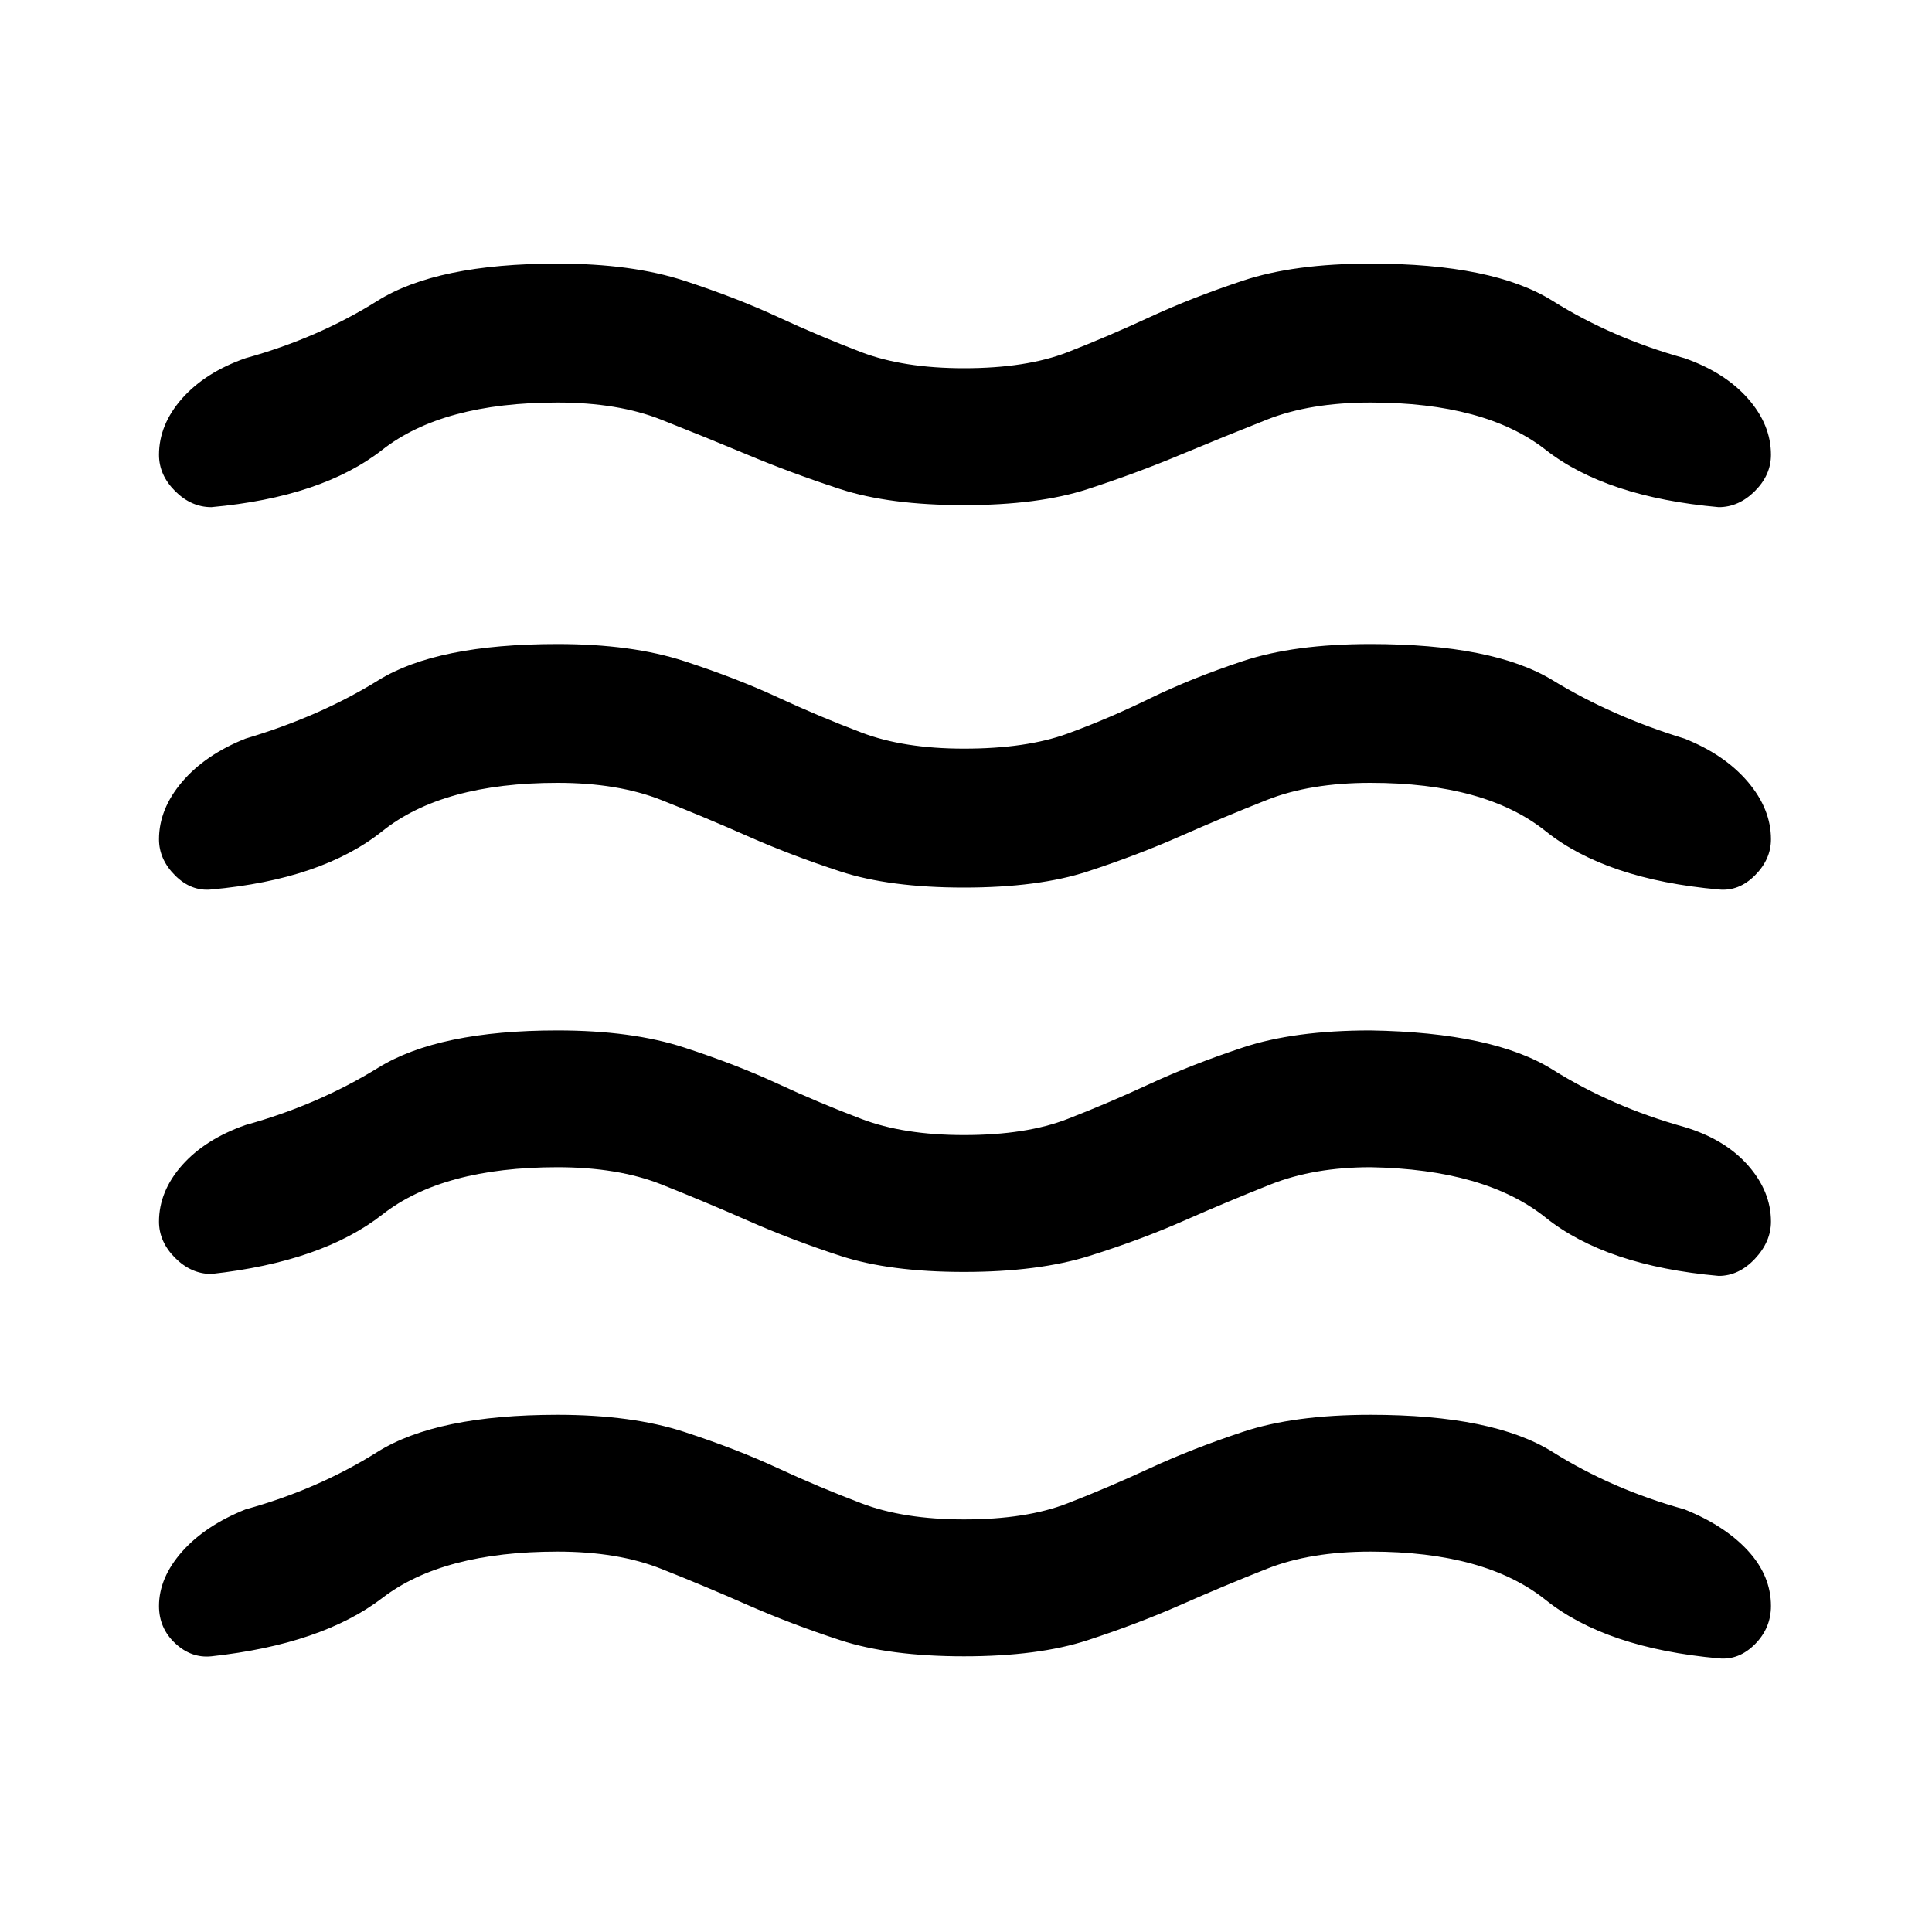 <svg xmlns="http://www.w3.org/2000/svg" height="20" width="20"><path d="M1.646 16.625Q1.646 16.333 1.885 16.062Q2.125 15.792 2.542 15.625Q3.292 15.417 3.906 15.031Q4.521 14.646 5.771 14.646Q6.542 14.646 7.083 14.823Q7.625 15 8.052 15.198Q8.479 15.396 8.917 15.562Q9.354 15.729 9.979 15.729Q10.625 15.729 11.052 15.562Q11.479 15.396 11.906 15.198Q12.333 15 12.865 14.823Q13.396 14.646 14.188 14.646Q15.458 14.646 16.073 15.031Q16.688 15.417 17.438 15.625Q17.854 15.792 18.094 16.052Q18.333 16.312 18.333 16.625Q18.333 16.854 18.167 17.021Q18 17.188 17.792 17.167Q16.625 17.062 16 16.562Q15.375 16.062 14.188 16.062Q13.562 16.062 13.115 16.24Q12.667 16.417 12.219 16.615Q11.771 16.812 11.26 16.979Q10.75 17.146 9.979 17.146Q9.208 17.146 8.698 16.979Q8.188 16.812 7.74 16.615Q7.292 16.417 6.844 16.24Q6.396 16.062 5.771 16.062Q4.583 16.062 3.958 16.542Q3.333 17.021 2.188 17.146Q1.979 17.167 1.812 17.01Q1.646 16.854 1.646 16.625ZM1.646 12.646Q1.646 12.333 1.885 12.062Q2.125 11.792 2.542 11.646Q3.292 11.438 3.917 11.052Q4.542 10.667 5.771 10.667Q6.542 10.667 7.083 10.844Q7.625 11.021 8.052 11.219Q8.479 11.417 8.917 11.583Q9.354 11.75 9.979 11.75Q10.625 11.75 11.052 11.583Q11.479 11.417 11.906 11.219Q12.333 11.021 12.865 10.844Q13.396 10.667 14.188 10.667Q15.458 10.688 16.073 11.073Q16.688 11.458 17.438 11.667Q17.854 11.792 18.094 12.062Q18.333 12.333 18.333 12.646Q18.333 12.854 18.167 13.031Q18 13.208 17.792 13.208Q16.625 13.104 16 12.604Q15.375 12.104 14.188 12.083Q13.604 12.083 13.156 12.26Q12.708 12.438 12.26 12.635Q11.812 12.833 11.281 13Q10.75 13.167 9.979 13.167Q9.208 13.167 8.698 13Q8.188 12.833 7.74 12.635Q7.292 12.438 6.844 12.26Q6.396 12.083 5.771 12.083Q4.583 12.083 3.958 12.573Q3.333 13.062 2.188 13.188Q1.979 13.188 1.812 13.021Q1.646 12.854 1.646 12.646ZM1.646 4.708Q1.646 4.396 1.885 4.125Q2.125 3.854 2.542 3.708Q3.292 3.5 3.906 3.115Q4.521 2.729 5.771 2.729Q6.542 2.729 7.083 2.906Q7.625 3.083 8.052 3.281Q8.479 3.479 8.917 3.646Q9.354 3.812 9.979 3.812Q10.625 3.812 11.052 3.646Q11.479 3.479 11.906 3.281Q12.333 3.083 12.865 2.906Q13.396 2.729 14.188 2.729Q15.458 2.729 16.073 3.115Q16.688 3.5 17.438 3.708Q17.854 3.854 18.094 4.125Q18.333 4.396 18.333 4.708Q18.333 4.917 18.167 5.083Q18 5.25 17.792 5.25Q16.625 5.146 16 4.656Q15.375 4.167 14.188 4.167Q13.562 4.167 13.115 4.344Q12.667 4.521 12.219 4.708Q11.771 4.896 11.26 5.063Q10.75 5.229 9.979 5.229Q9.208 5.229 8.698 5.063Q8.188 4.896 7.74 4.708Q7.292 4.521 6.844 4.344Q6.396 4.167 5.771 4.167Q4.583 4.167 3.958 4.656Q3.333 5.146 2.188 5.25Q1.979 5.25 1.812 5.083Q1.646 4.917 1.646 4.708ZM1.646 8.688Q1.646 8.375 1.885 8.094Q2.125 7.812 2.542 7.646Q3.312 7.417 3.917 7.042Q4.521 6.667 5.771 6.667Q6.542 6.667 7.083 6.844Q7.625 7.021 8.052 7.219Q8.479 7.417 8.917 7.583Q9.354 7.75 9.979 7.75Q10.625 7.75 11.052 7.594Q11.479 7.438 11.906 7.229Q12.333 7.021 12.865 6.844Q13.396 6.667 14.188 6.667Q15.458 6.667 16.073 7.042Q16.688 7.417 17.438 7.646Q17.854 7.812 18.094 8.094Q18.333 8.375 18.333 8.688Q18.333 8.896 18.167 9.062Q18 9.229 17.792 9.208Q16.625 9.104 16 8.604Q15.375 8.104 14.188 8.104Q13.562 8.104 13.115 8.281Q12.667 8.458 12.219 8.656Q11.771 8.854 11.26 9.021Q10.75 9.188 9.979 9.188Q9.208 9.188 8.698 9.021Q8.188 8.854 7.74 8.656Q7.292 8.458 6.844 8.281Q6.396 8.104 5.771 8.104Q4.583 8.104 3.958 8.604Q3.333 9.104 2.188 9.208Q1.979 9.229 1.812 9.062Q1.646 8.896 1.646 8.688Z"/></svg>